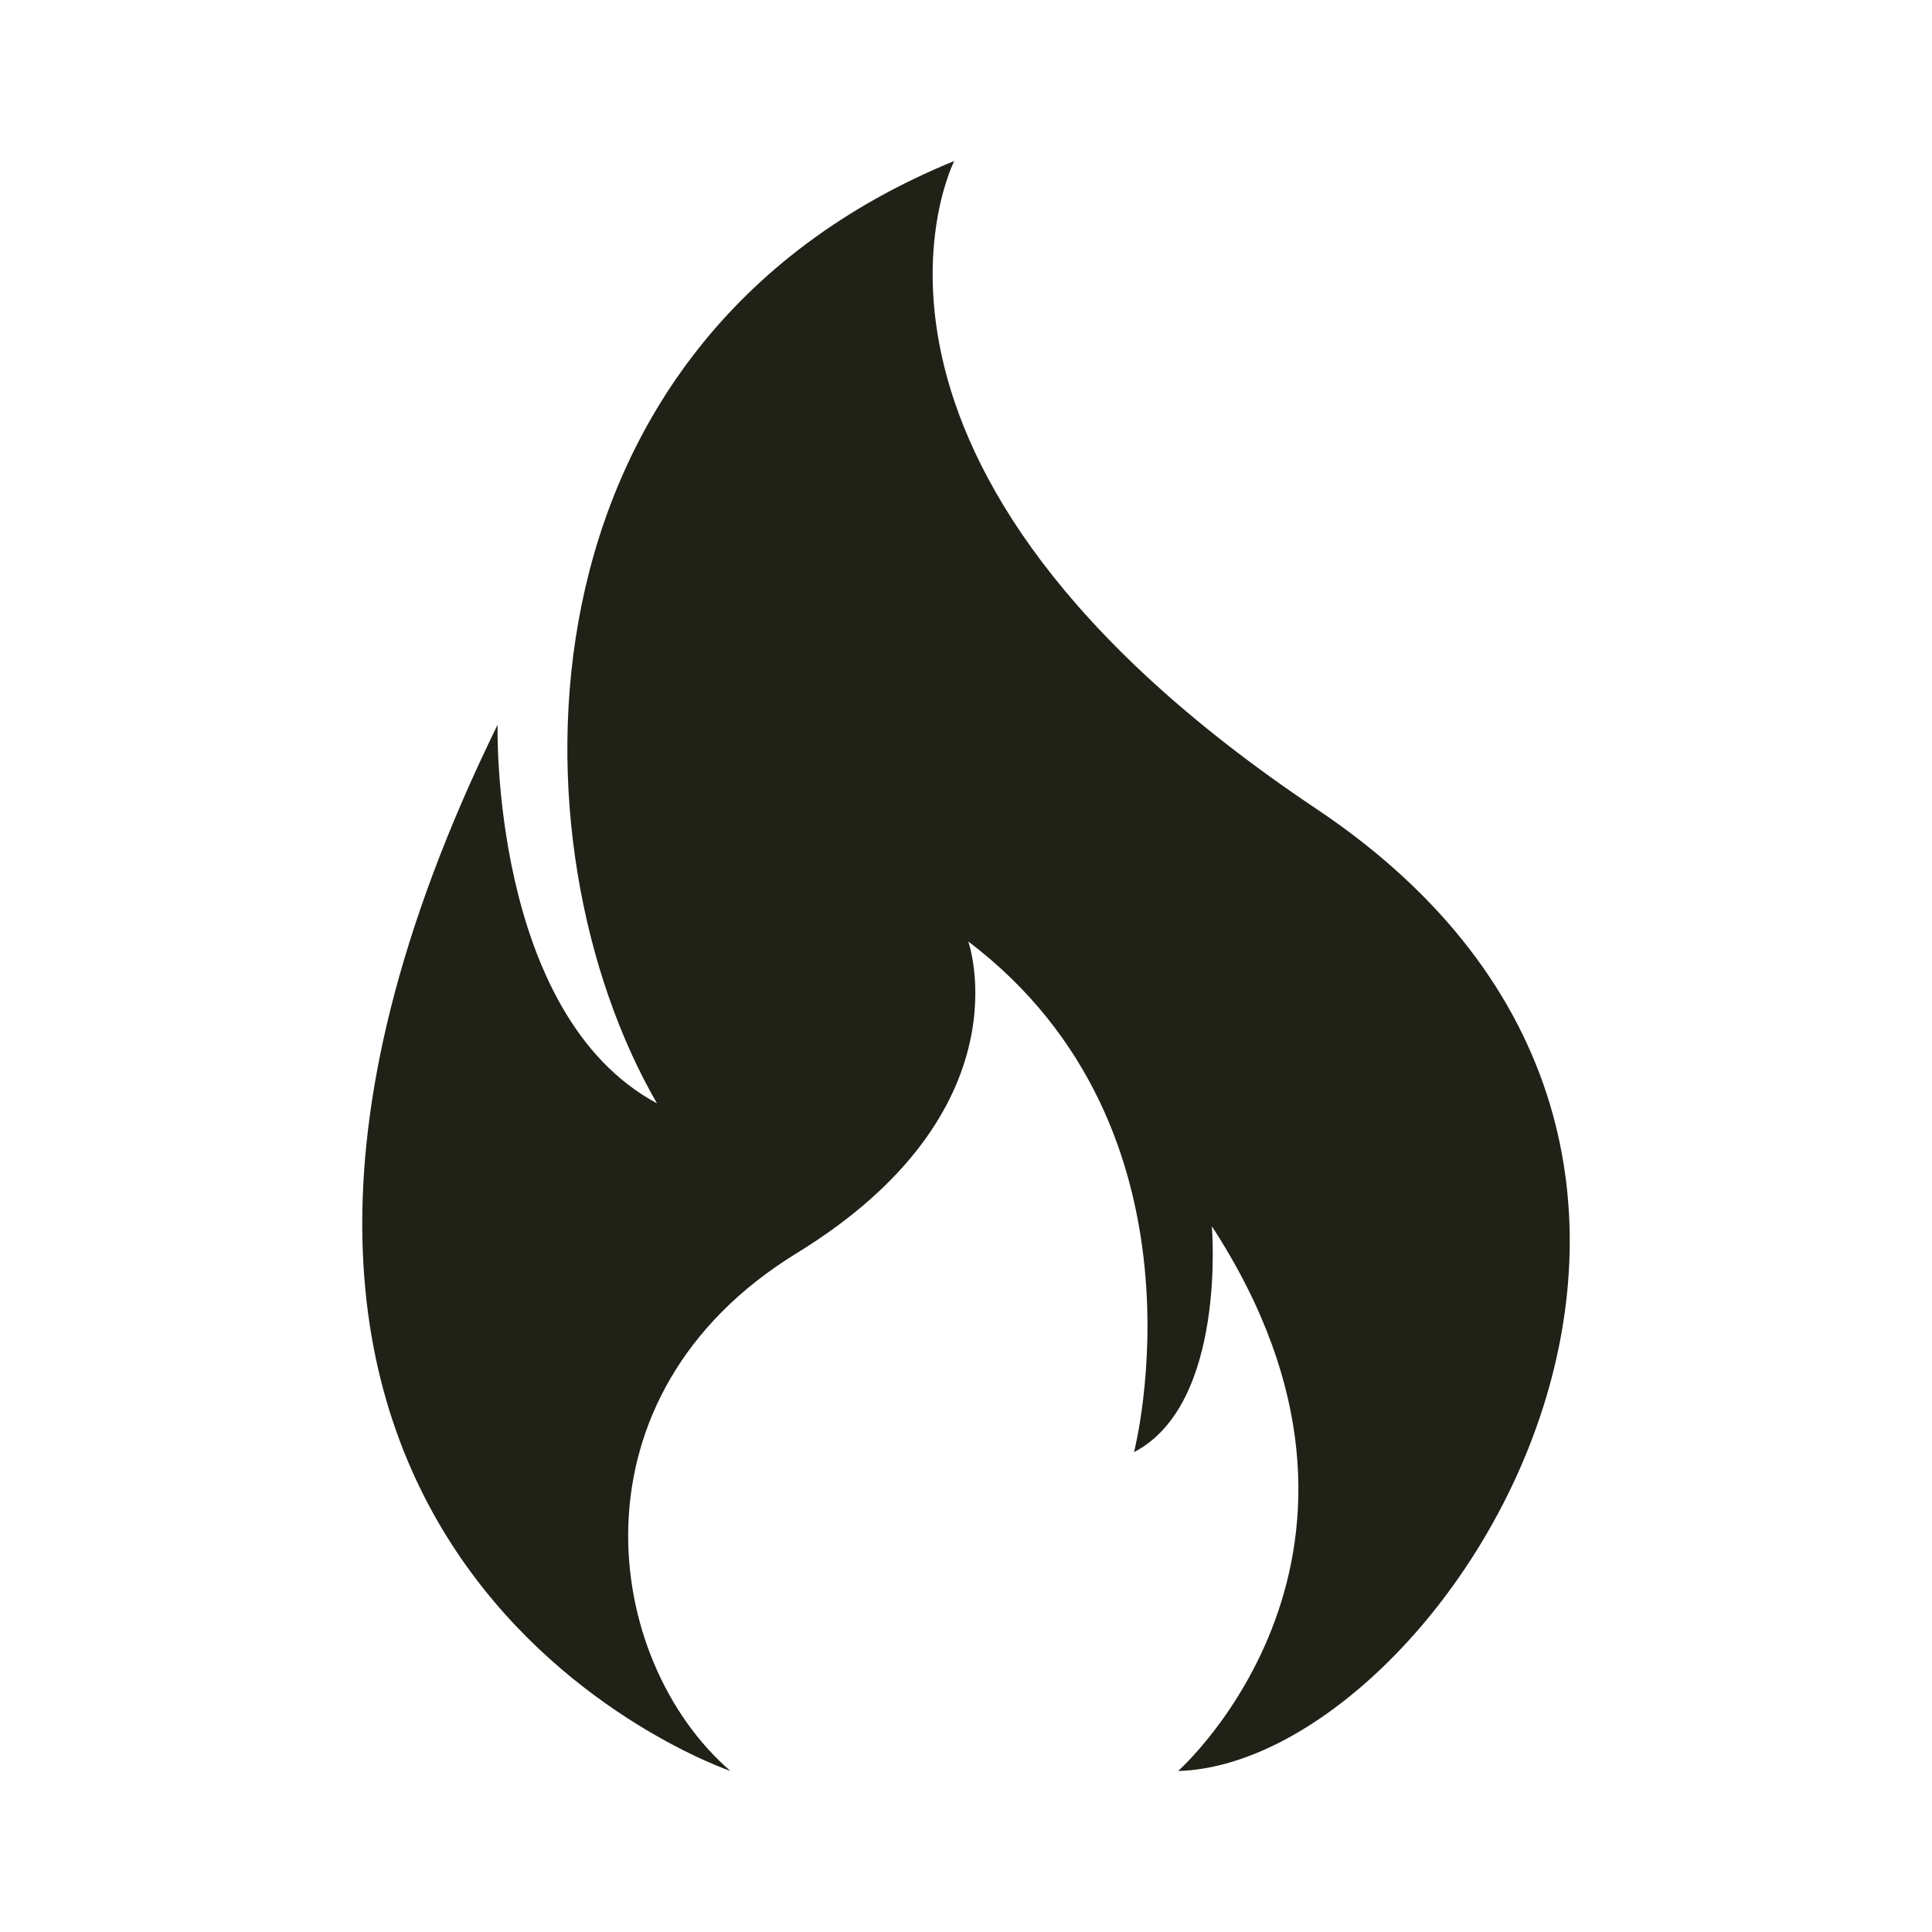 <svg width="24" height="24" viewBox="0 0 24 24" fill="none" xmlns="http://www.w3.org/2000/svg">
<path d="M9.075 22C9.075 22 1.129 19.311 6.181 9.004C6.181 9.004 6.092 12.595 8.161 13.706C6.309 10.505 6.29 4.275 11.854 2C11.854 2 9.937 5.756 16.351 10.047C22.766 14.337 17.923 21.904 14.635 22C14.635 22 17.697 19.289 15.054 15.233C15.054 15.233 15.243 17.439 14.087 18.039C14.087 18.039 15.126 14.043 12.028 11.695C12.028 11.695 12.778 13.8 9.896 15.568C7.015 17.336 7.478 20.622 9.074 22H9.075Z" fill="#202117"/>
</svg>
